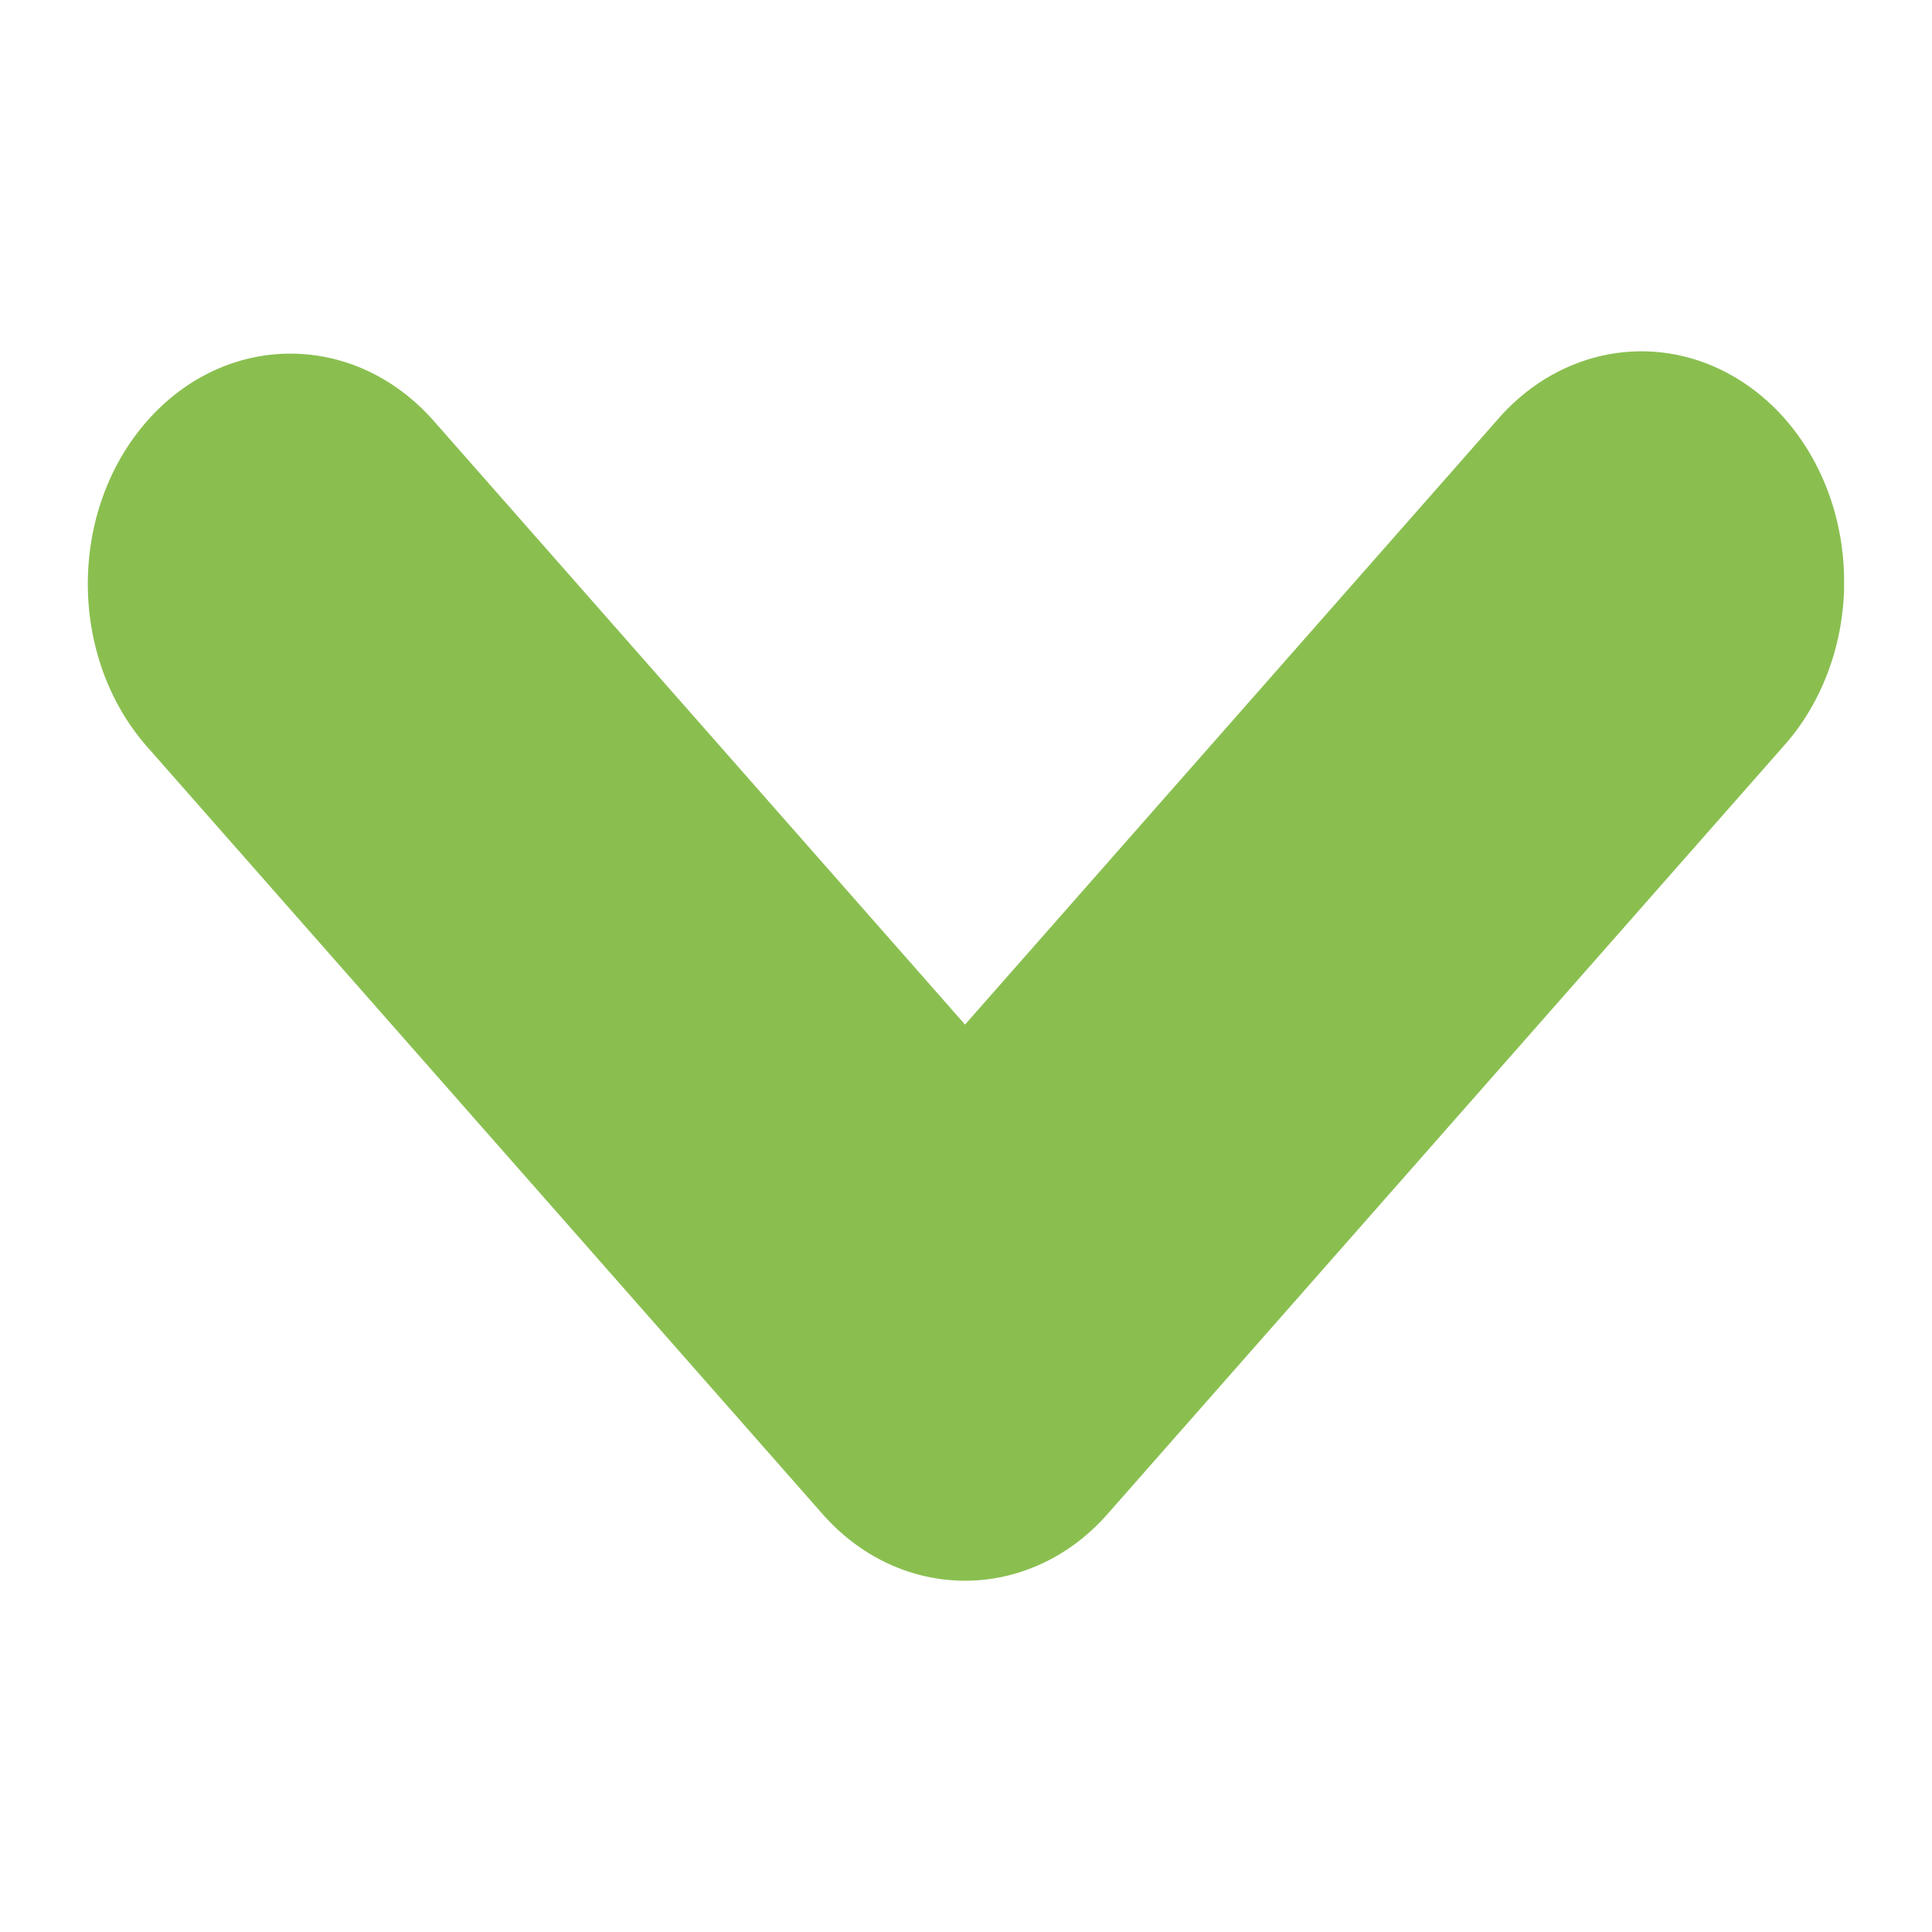 <svg width="22" xmlns="http://www.w3.org/2000/svg" viewBox="0 0 22 22" height="22">
<path style="fill:#8abf50" d="m 20.999,6.704 c -0.018,0.682 -0.27,1.329 -0.696,1.8 L 12.621,17.23 C 12.189,17.727 11.601,18 10.989,18 10.377,18 9.789,17.727 9.357,17.23 L 1.675,8.503 c -0.9,-1.023 -0.9,-2.686 0,-3.709 0.9,-1.023 2.364,-1.023 3.265,0 L 10.989,11.667 17.038,4.795 c 0.66,-0.777 1.68,-1.009 2.556,-0.586 0.876,0.423 1.434,1.411 1.404,2.495 z"/>
</svg>
